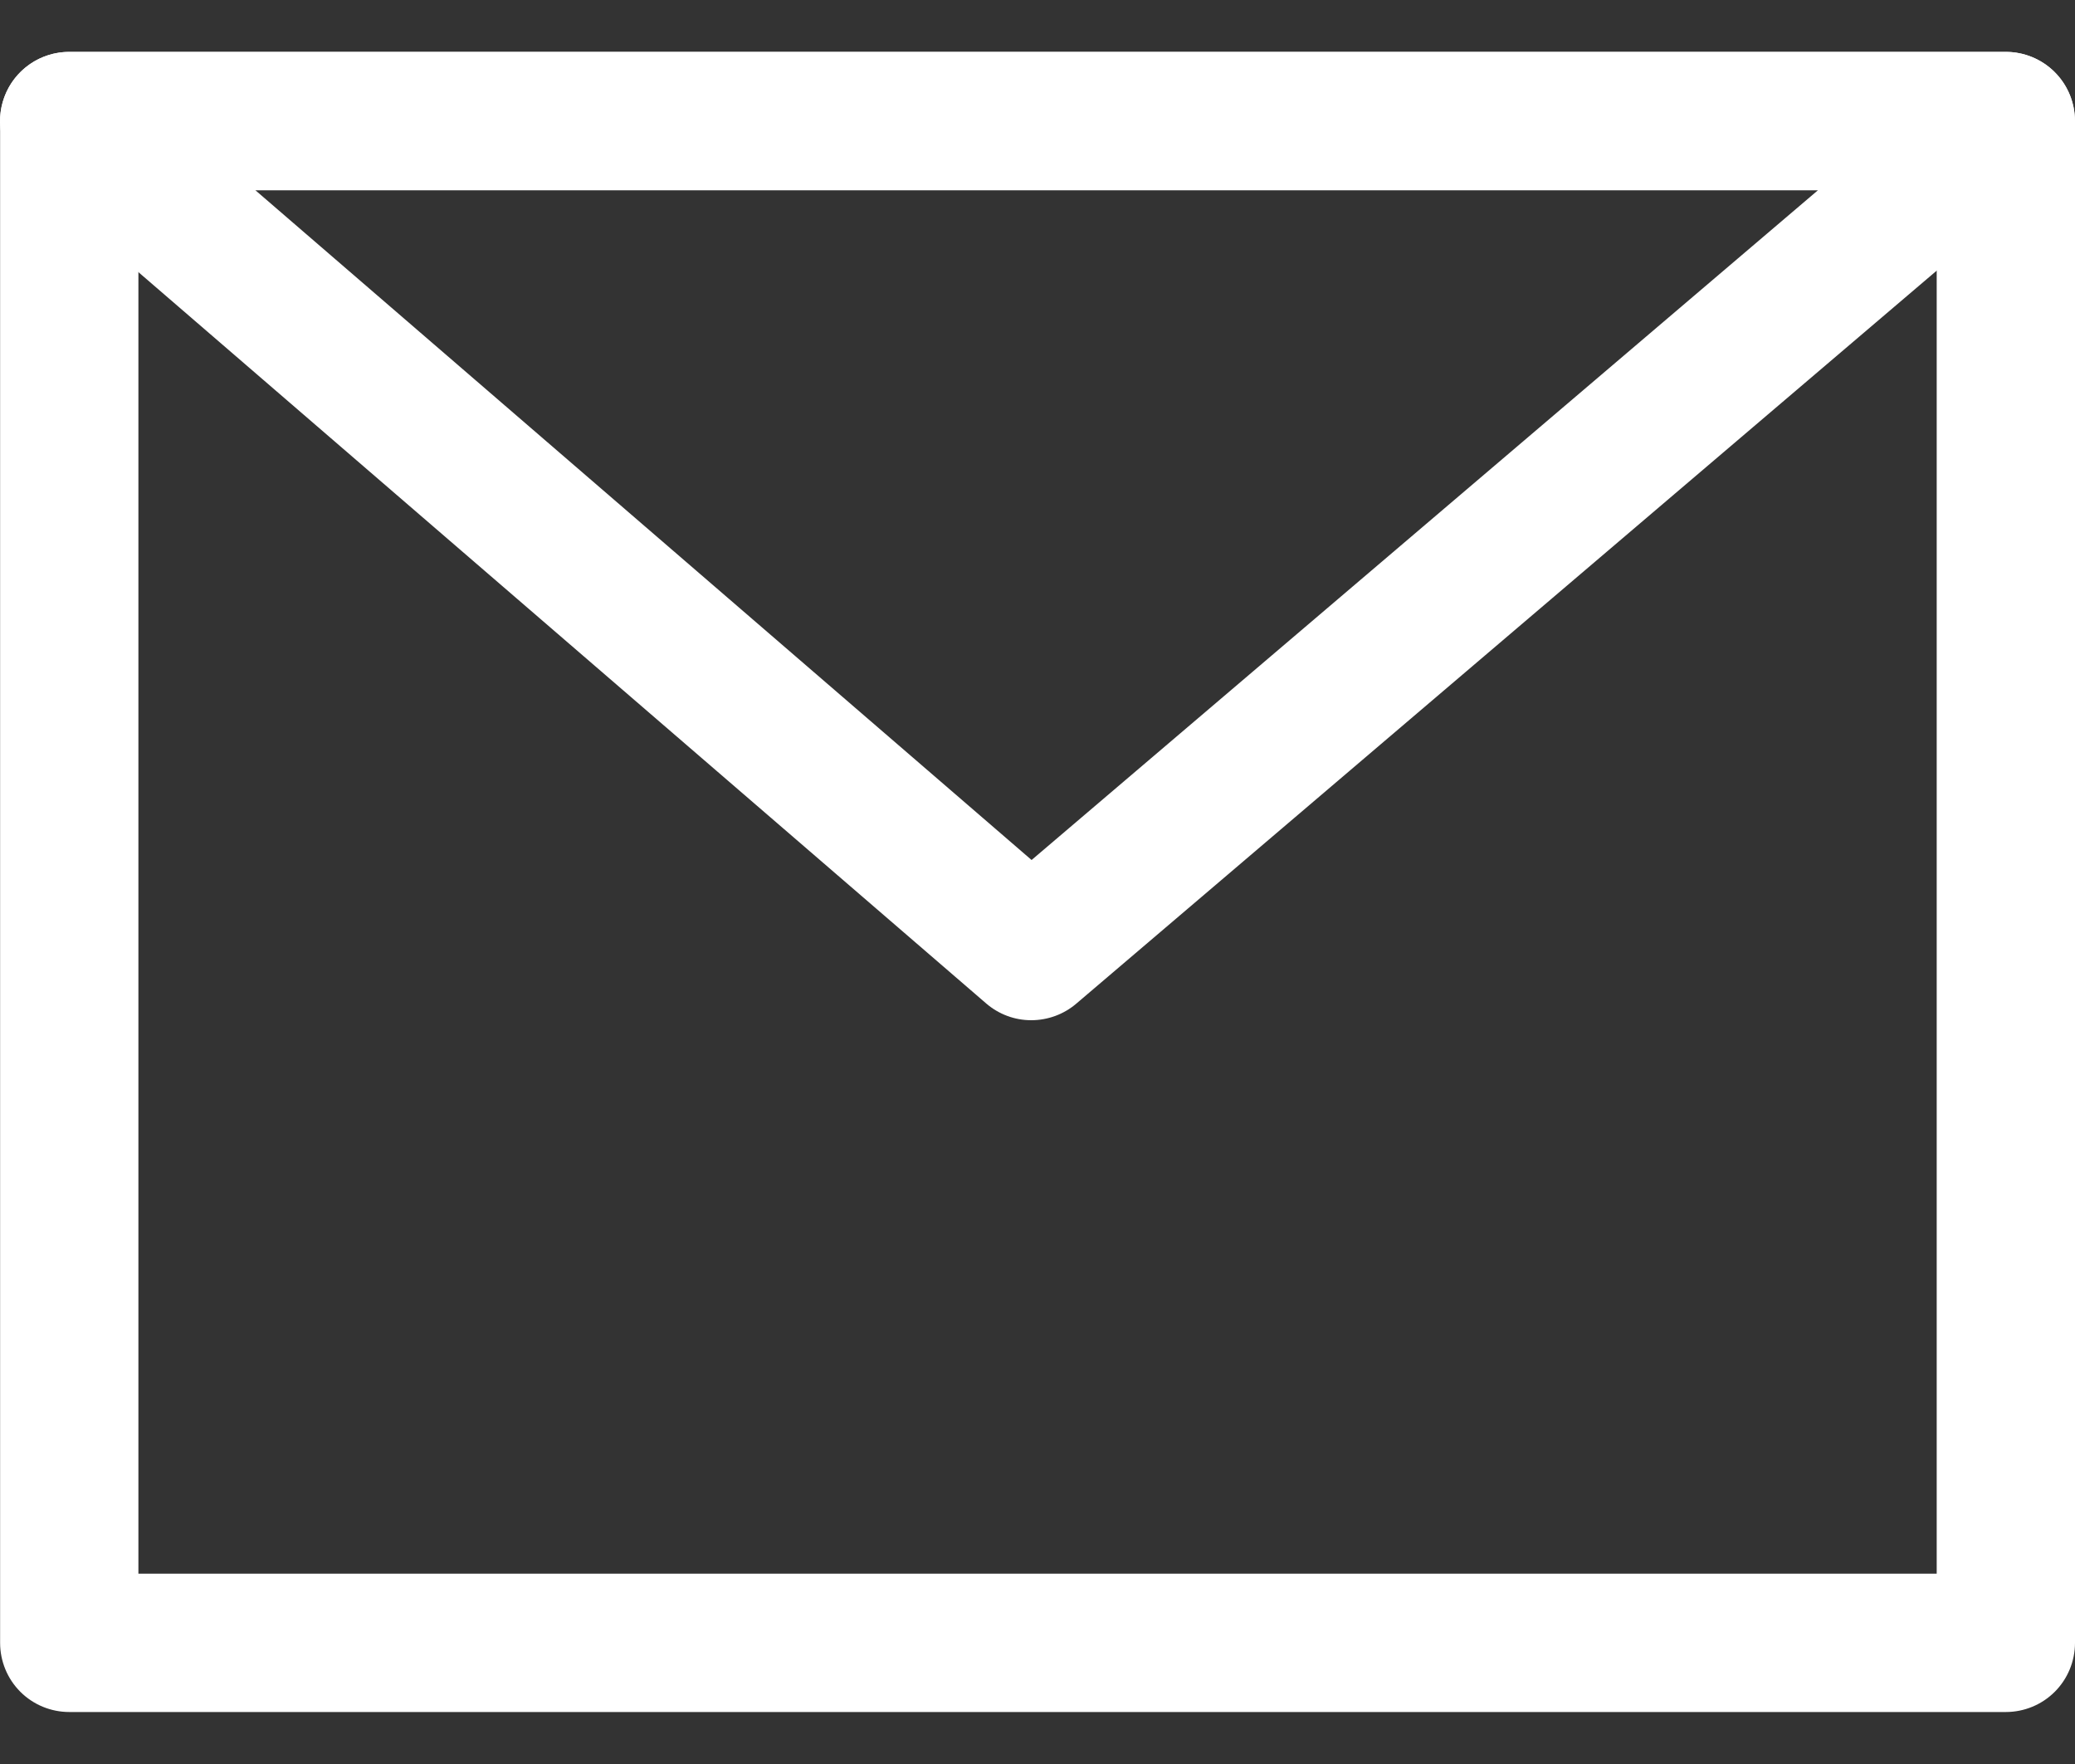 <svg width="20" height="17" viewBox="0 0 20 17" fill="none" xmlns="http://www.w3.org/2000/svg">
<rect x="0" y="0" width="20" height="17" fill="#333333" stroke="none"/>
<path fill-rule="evenodd" clip-rule="evenodd" d="M19.333 0.5H0.668C0.491 0.5 0.321 0.57 0.196 0.695C0.071 0.82 0.001 0.99 0.001 1.167V15.832C0.001 16.009 0.071 16.179 0.196 16.304C0.321 16.429 0.491 16.499 0.668 16.499H19.333C19.51 16.499 19.68 16.429 19.805 16.304C19.93 16.179 20 16.009 20 15.832V1.167C20 0.99 19.93 0.82 19.805 0.695C19.68 0.57 19.51 0.5 19.333 0.5ZM1.334 15.166V1.833H18.667V15.166H1.334Z" fill="#FFFFFF"/>
<path fill-rule="evenodd" clip-rule="evenodd" d="M19.765 1.673L10.373 9.673C10.252 9.776 10.098 9.832 9.939 9.832C9.78 9.832 9.627 9.775 9.506 9.671L0.232 1.672C0.129 1.583 0.055 1.465 0.021 1.333C-0.013 1.201 -0.006 1.062 0.042 0.934C0.089 0.807 0.175 0.697 0.287 0.619C0.399 0.541 0.532 0.5 0.668 0.5H19.333C19.47 0.5 19.602 0.542 19.714 0.62C19.826 0.698 19.911 0.809 19.958 0.936C20.005 1.064 20.012 1.203 19.977 1.335C19.943 1.467 19.869 1.585 19.765 1.673ZM17.523 1.833H2.461L9.943 8.288L17.523 1.833Z" fill="#FFFFFF"/>
</svg>
